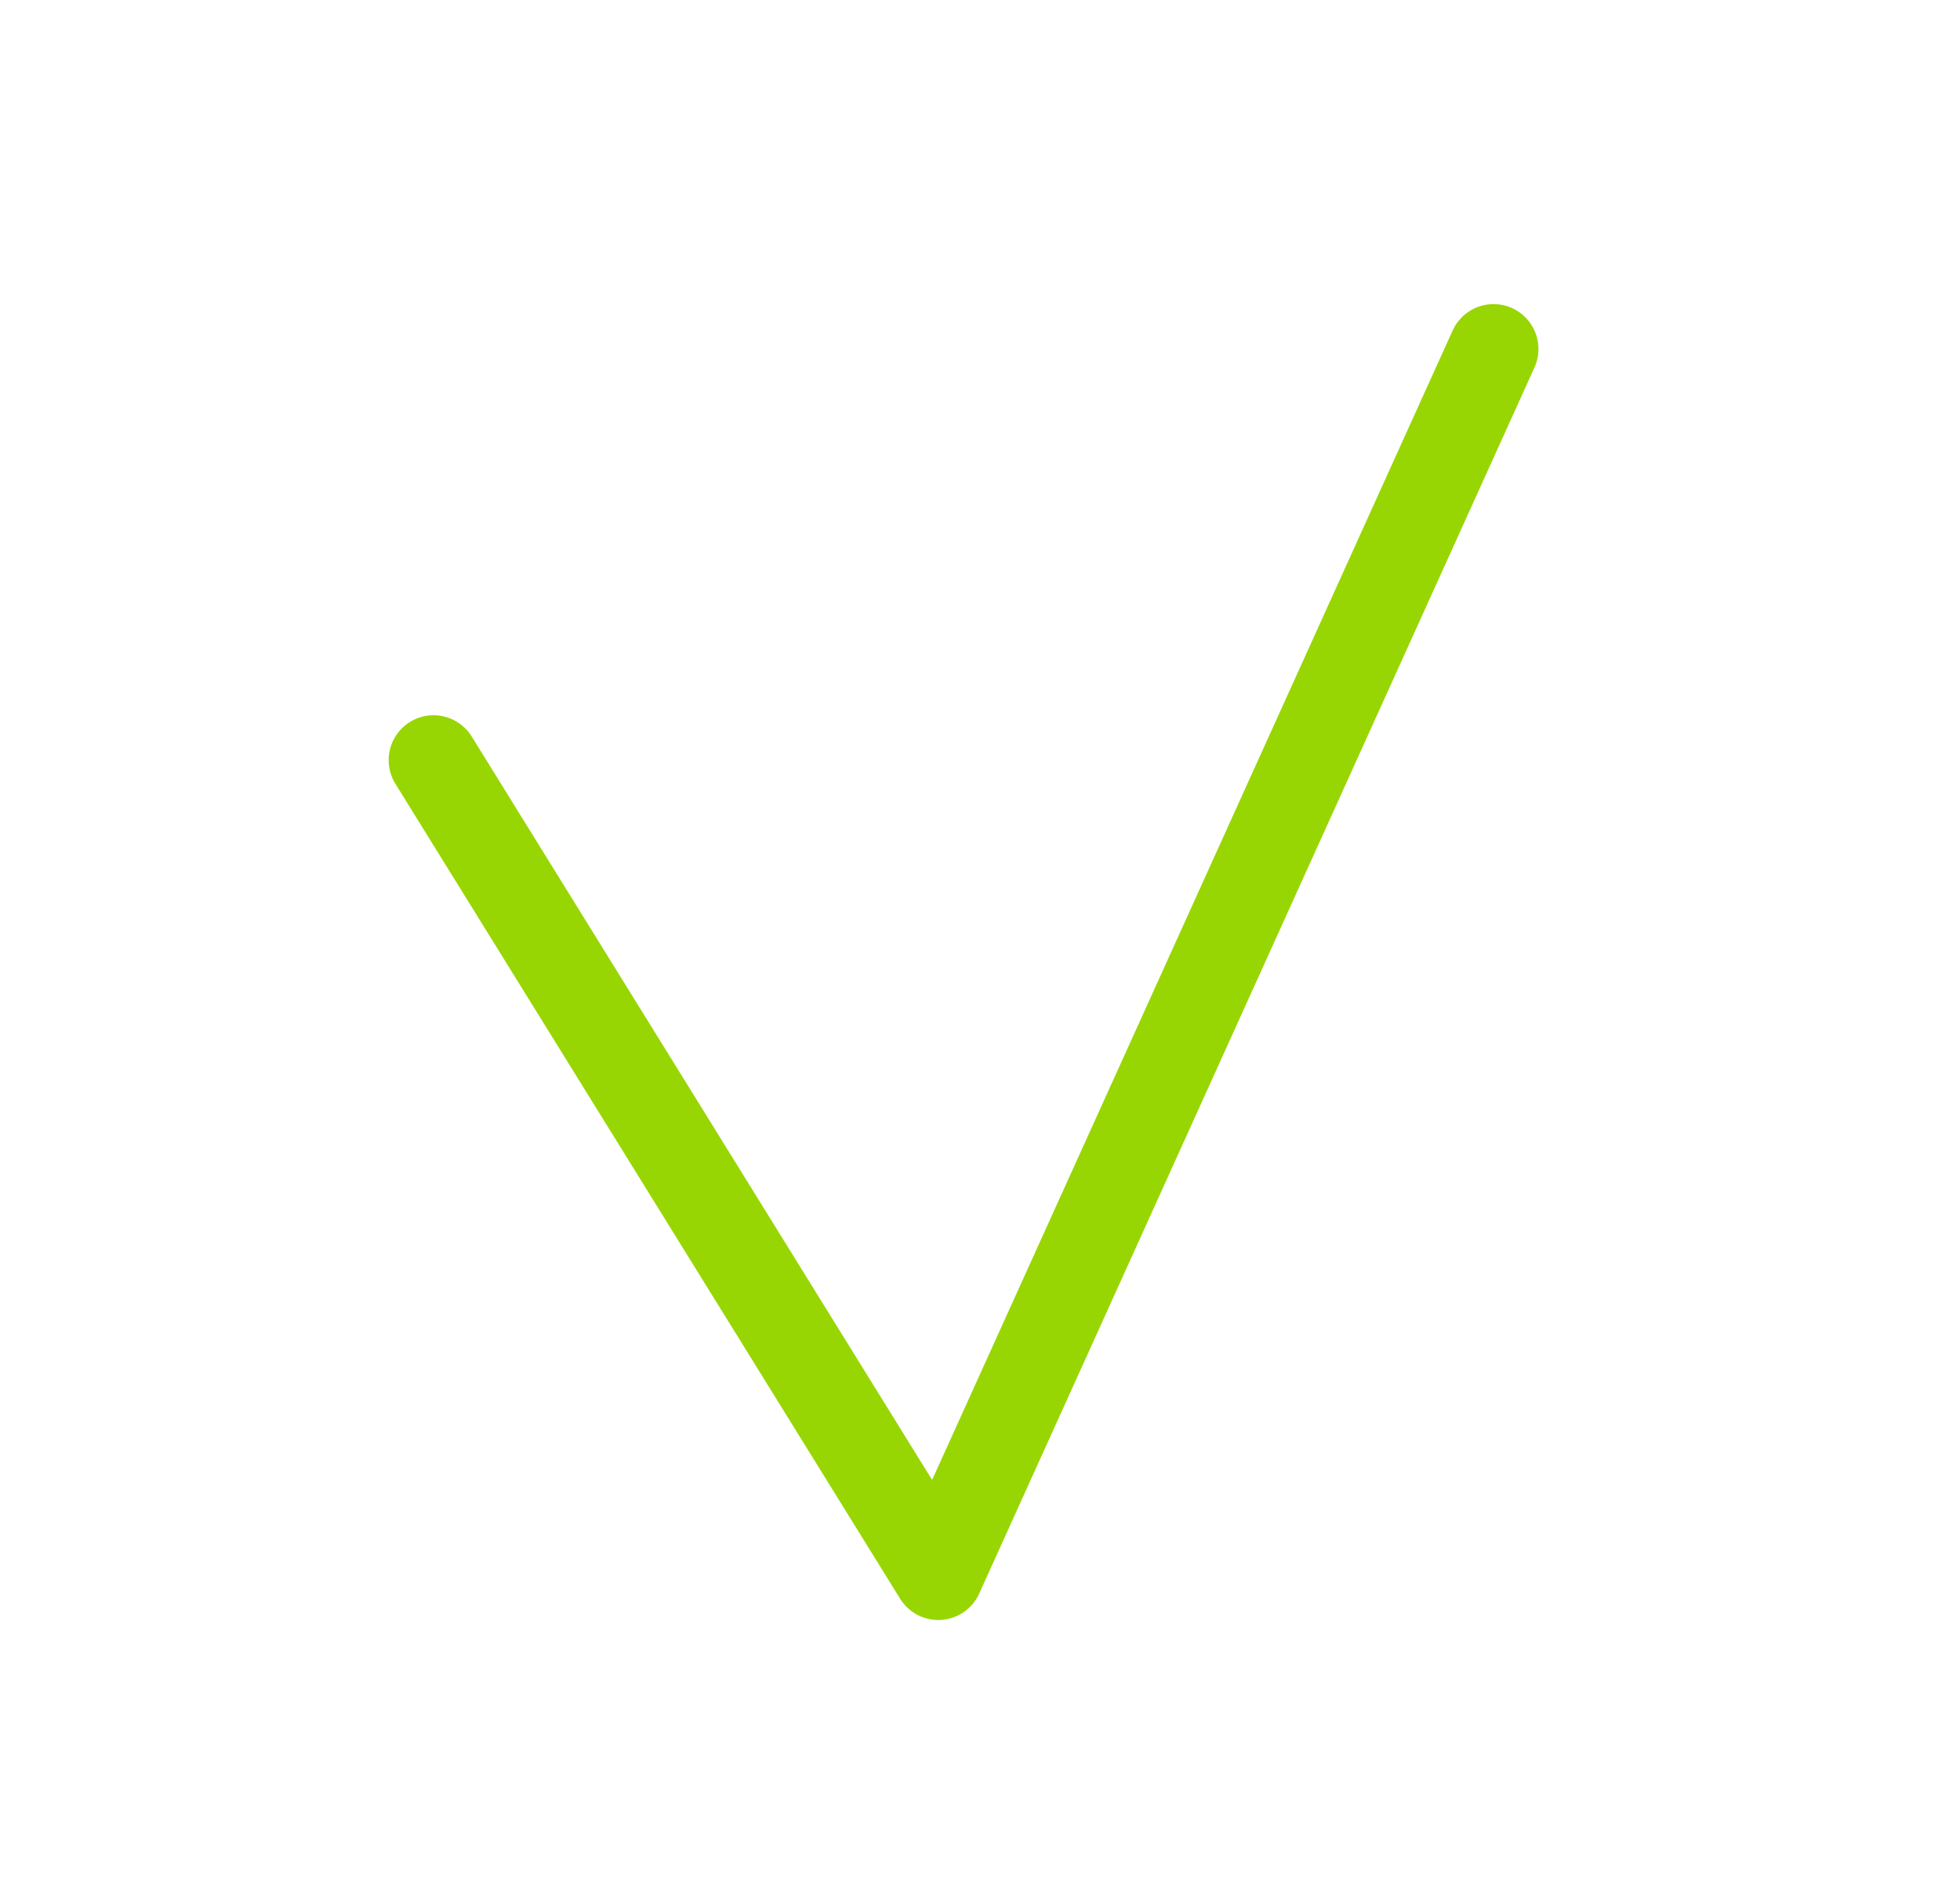 <?xml version="1.0" encoding="utf-8"?>
<!-- Generator: Adobe Illustrator 16.0.0, SVG Export Plug-In . SVG Version: 6.00 Build 0)  -->
<svg version="1.2" baseProfile="tiny" id="Layer_1" xmlns="http://www.w3.org/2000/svg" xmlns:xlink="http://www.w3.org/1999/xlink"
	 x="0px" y="0px" width="16.375px" height="15.75px" viewBox="0 0 16.375 15.75" xml:space="preserve">
<polyline fill="none" stroke="#98D603" stroke-width="0.75" stroke-linecap="round" stroke-linejoin="round" stroke-miterlimit="10" points="
	3.622,6.349 7.839,13.156 12.478,2.915 "/>
</svg>
